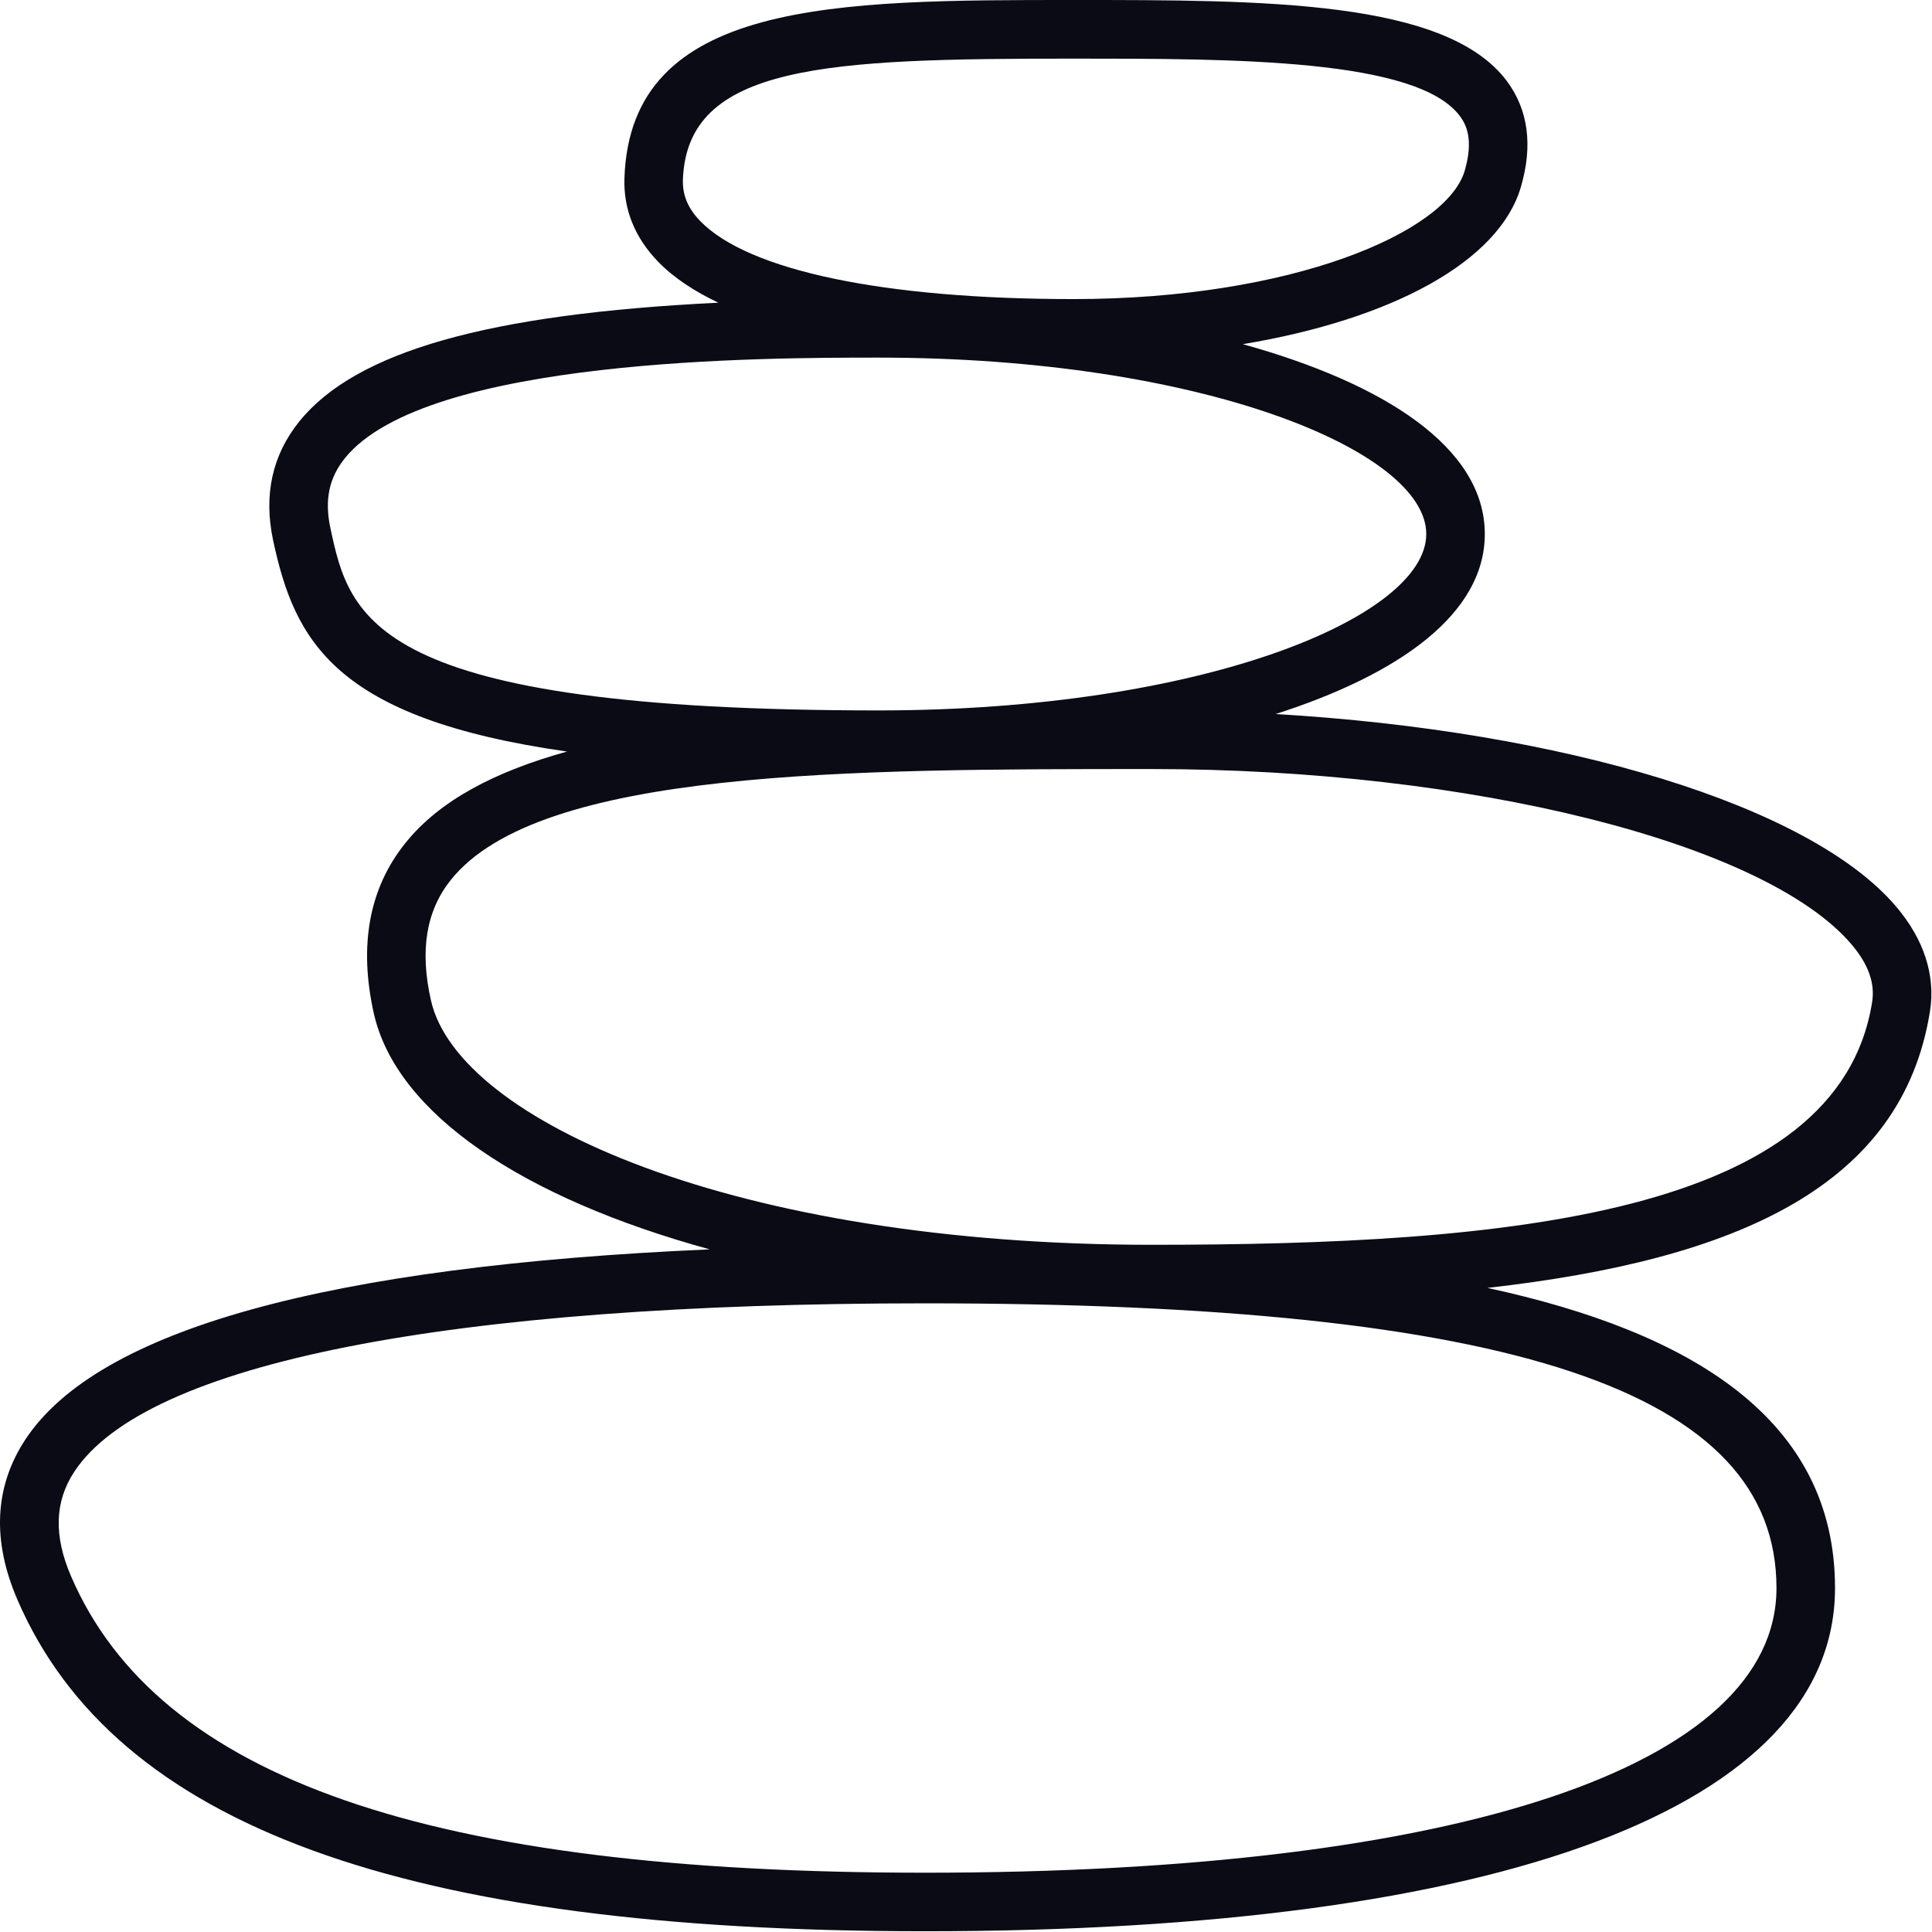 <?xml version="1.0" encoding="UTF-8" standalone="no"?><!DOCTYPE svg PUBLIC "-//W3C//DTD SVG 1.1//EN" "http://www.w3.org/Graphics/SVG/1.1/DTD/svg11.dtd"><svg width="100%" height="100%" viewBox="0 0 2084 2084" version="1.1" xmlns="http://www.w3.org/2000/svg" xmlns:xlink="http://www.w3.org/1999/xlink" xml:space="preserve" xmlns:serif="http://www.serif.com/" style="fill-rule:evenodd;clip-rule:evenodd;stroke-linejoin:round;stroke-miterlimit:2;"><rect id="画板1" x="0" y="0" width="2083.33" height="2083.33" style="fill:none;"/><g id="画板11" serif:id="画板1"><g><path d="M2019.38,1081.12c-36.828,229.894 -395.25,261.608 -777.015,261.608c-449.562,-0 -748.371,-134.108 -777.48,-263.561c-12.276,-54.129 -5.208,-96.814 21.483,-130.111c95.604,-119.503 431.334,-119.503 755.997,-119.503c343.914,0 661.323,79.423 754.788,189.071c18.228,21.479 25.575,41.942 22.227,62.496Zm-103.137,631.842c-0,192.227 -343.356,307.081 -918.468,307.081c-534.285,-0 -826.956,-101.555 -921.072,-319.637c-18.879,-43.713 -17.855,-80.631 3.442,-112.906c77.003,-117.085 402.875,-181.624 917.63,-181.624c635.19,0 918.468,94.669 918.468,307.086Zm-1559.89,-1143.53c-6.417,-30.039 -1.488,-53.942 15.717,-75.239c87.606,-108.44 454.956,-108.44 575.67,-108.44c348.192,0 590.736,100.442 590.736,190.28c-0,90.026 -242.544,190.28 -590.736,190.28c-549.072,-0 -570.555,-100.067 -591.387,-196.881Zm380.277,-375.44c4.371,-124.81 155.031,-130.759 421.104,-130.759c173.631,0 370.512,0 416.919,61.843c6.975,9.298 15.066,25.481 5.301,59.056c-19.437,66.588 -186.465,138.478 -422.22,138.478c-204.042,0 -350.703,-30.691 -402.504,-84.258c-13.206,-13.674 -19.065,-27.808 -18.6,-44.36Zm1308.51,783.711c-92.907,-109.092 -358.05,-189.258 -669.135,-207.485c133.362,-42.782 225.618,-108.065 225.618,-194.185c0,-93.465 -108.903,-162.563 -260.958,-204.783c161.076,-26.877 276.396,-89.191 299.832,-169.448c13.206,-44.922 7.998,-83.515 -15.252,-114.575c-65.472,-87.233 -260.772,-87.233 -467.511,-87.233c-256.215,0 -477.555,0 -484.158,191.858c-1.209,33.757 11.067,64.261 36.177,90.304c17.019,17.573 39.339,32.082 65.1,44.36c-248.961,12.09 -391.158,52.823 -451.886,127.965c-29.296,36.181 -38.782,79.423 -28.366,128.341c23.157,107.787 65.379,192.045 317.037,227.851c-76.818,21.297 -137.454,52.454 -174.561,98.954c-38.967,48.544 -50.22,110.296 -33.852,183.486c24.459,108.53 160.983,199.299 362.328,254.541c-411.897,17.948 -660.206,86.585 -738.234,205.157c-33.293,50.689 -36.176,108.717 -8.556,172.7c105.37,244.034 416.454,357.679 979.011,357.679c623.751,0 981.615,-134.942 981.615,-370.229c-0,-181.913 -154.38,-276.025 -374.976,-323.734c271.467,-30.601 447.33,-110.671 477.369,-298.158c6.231,-38.877 -6.417,-77.935 -36.642,-113.366Z" style="fill:#0b0b16;fill-rule:nonzero;"/></g></g></svg>